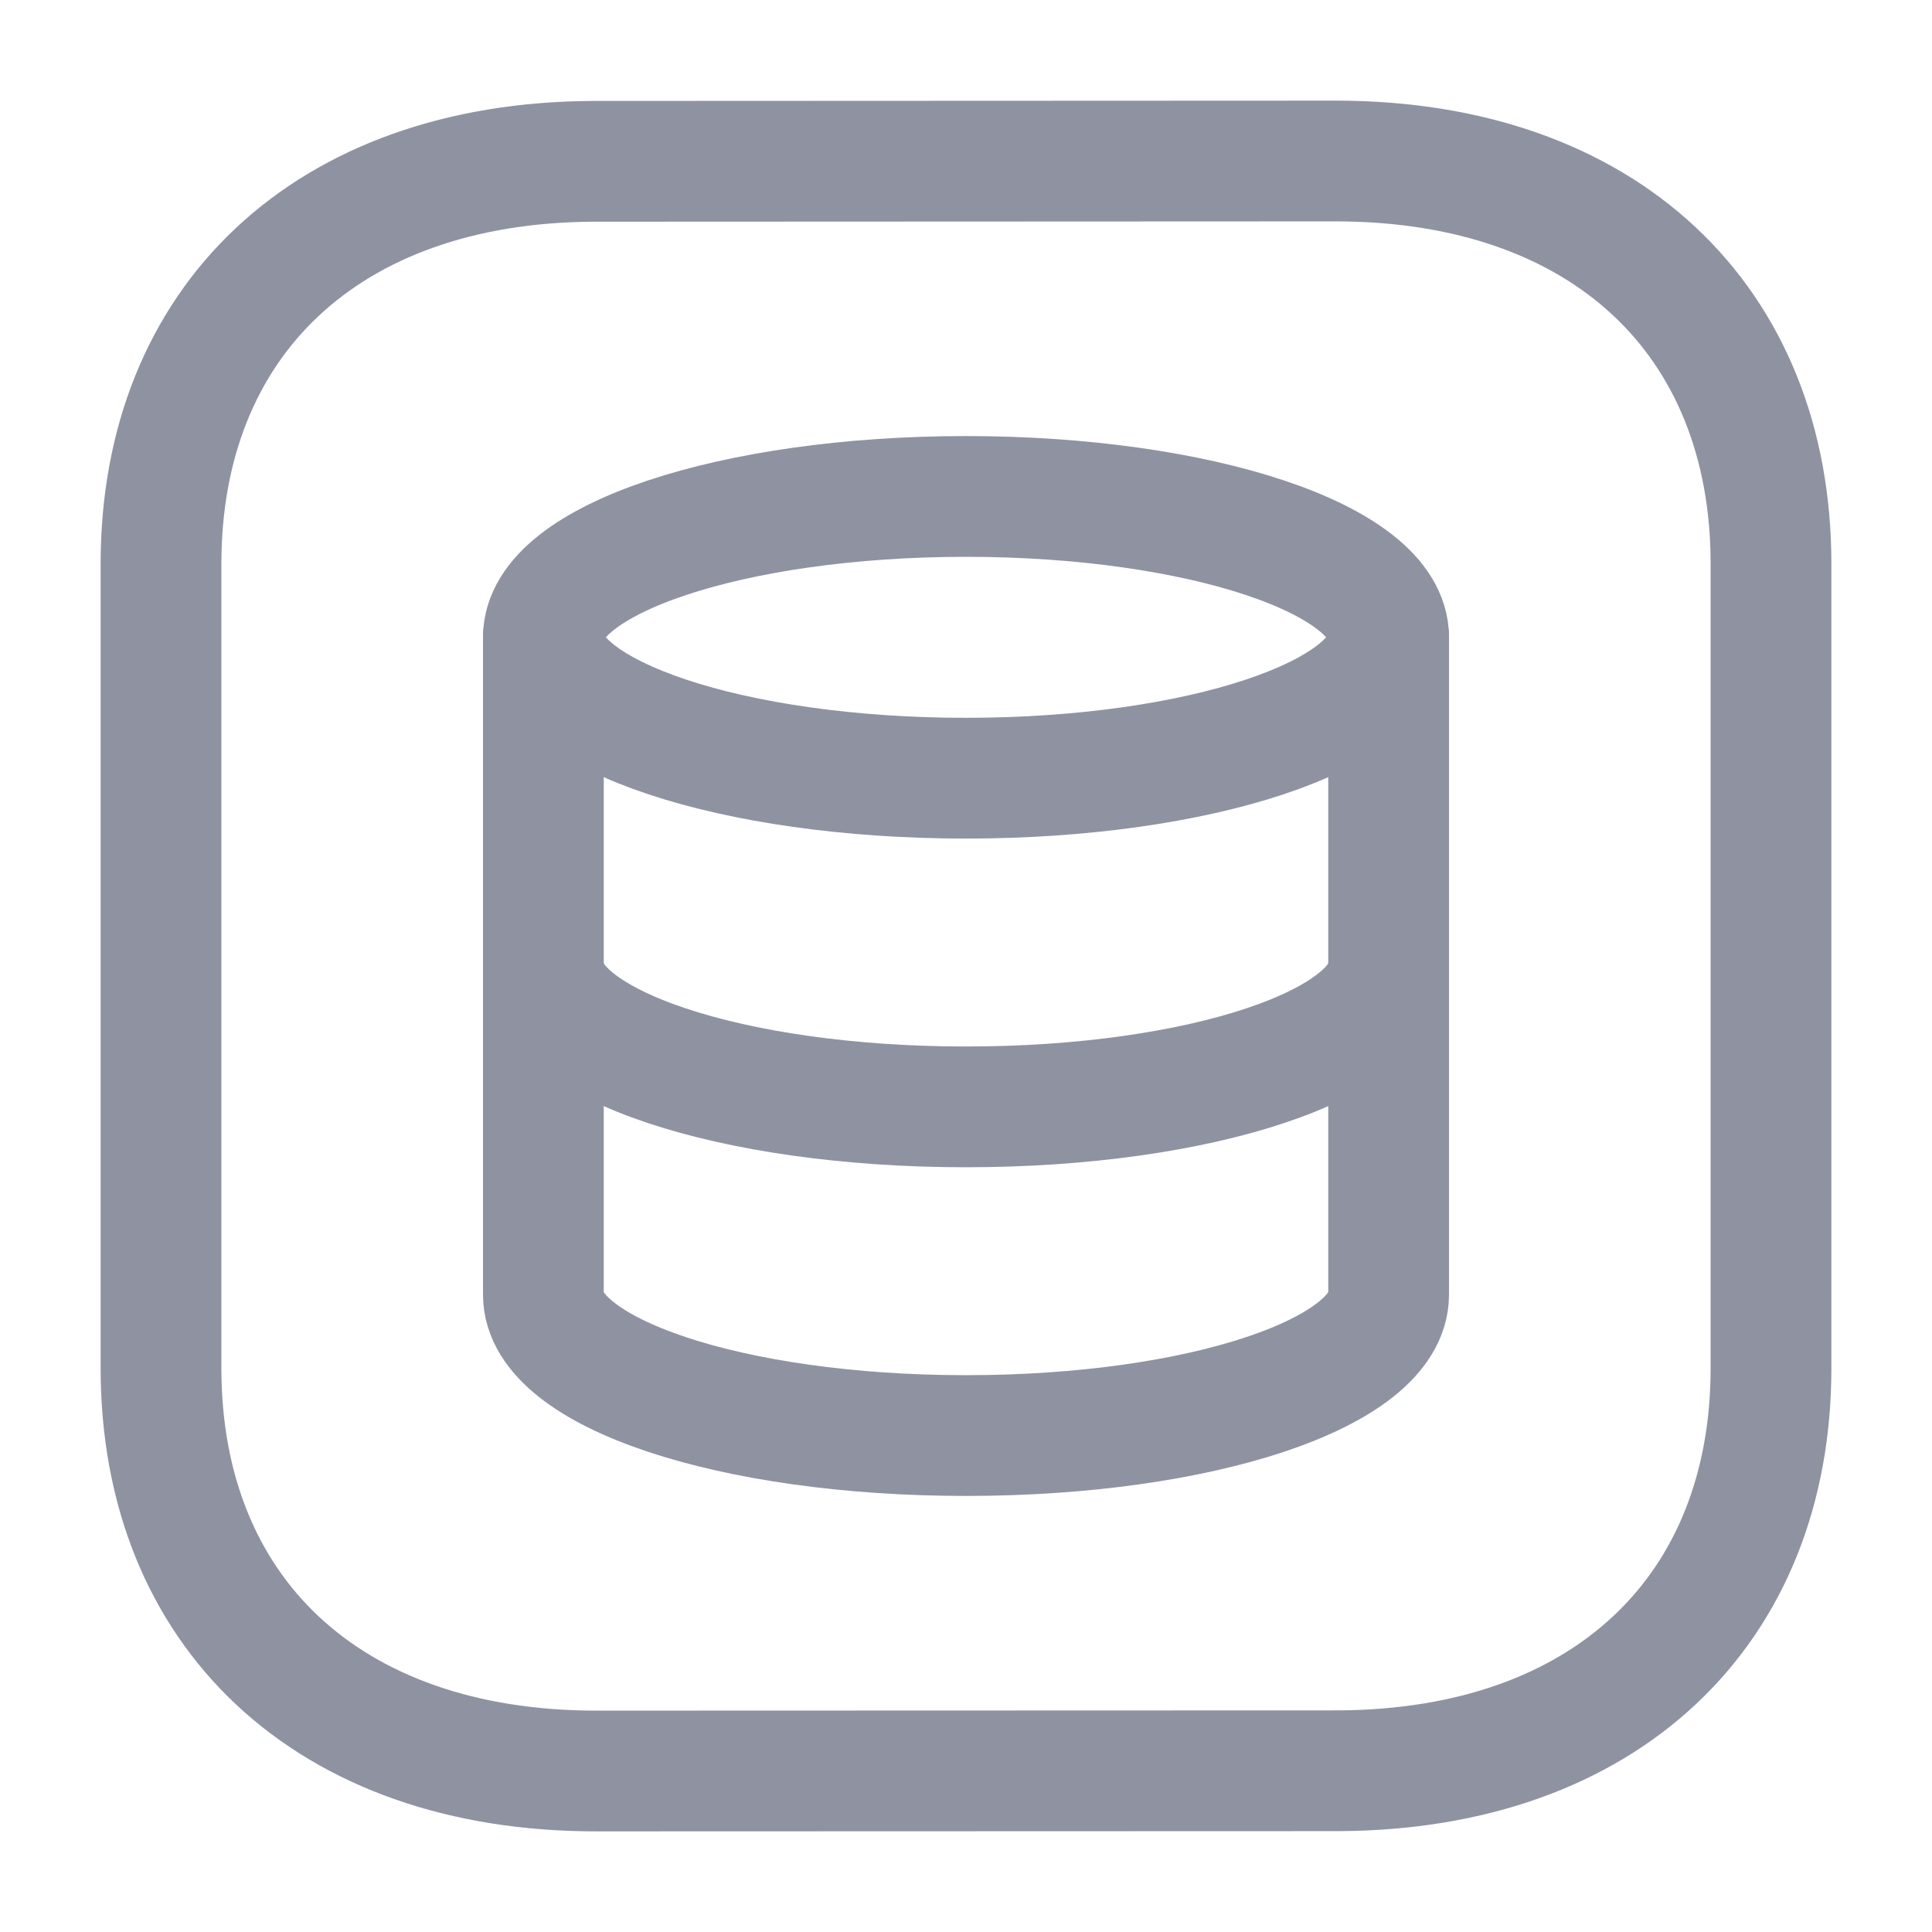 <svg width="24" height="24" viewBox="0 0 24 24" fill="none" xmlns="http://www.w3.org/2000/svg">
<g id="Iconly/Light/Document">
<g id="Document">
<path id="Stroke 4" fill-rule="evenodd" clip-rule="evenodd" d="M16.591 2C16.591 2 7.378 2.004 7.363 2.004C4.051 2.023 2 3.996 2 7.005V16.995C2 20.02 4.067 22 7.408 22C7.408 22 16.62 21.997 16.636 21.997C19.948 21.978 22 20.004 22 16.995V7.005C22 3.98 19.932 2 16.591 2Z" stroke="#8F92A1" stroke-width="1.5" stroke-linecap="round" stroke-linejoin="round"/>
</g>
<g id="fi:database">
<path id="Vector" d="M17.25 12C17.25 12.968 14.917 13.75 12 13.75C9.083 13.75 6.75 12.968 6.75 12" stroke="#8F92A1" stroke-width="1.5" stroke-linecap="round" stroke-linejoin="round"/>
<path id="Vector_2" d="M12 9.667C14.899 9.667 17.25 8.883 17.25 7.917C17.25 6.95 14.899 6.167 12 6.167C9.101 6.167 6.75 6.95 6.75 7.917C6.75 8.883 9.101 9.667 12 9.667Z" stroke="#8F92A1" stroke-width="1.5" stroke-linecap="round" stroke-linejoin="round"/>
<path id="Vector_3" d="M6.75 7.917V16.083C6.75 17.052 9.083 17.833 12 17.833C14.917 17.833 17.25 17.052 17.25 16.083V7.917" stroke="#8F92A1" stroke-width="1.5" stroke-linecap="round" stroke-linejoin="round"/>
</g>
</g>
</svg>
